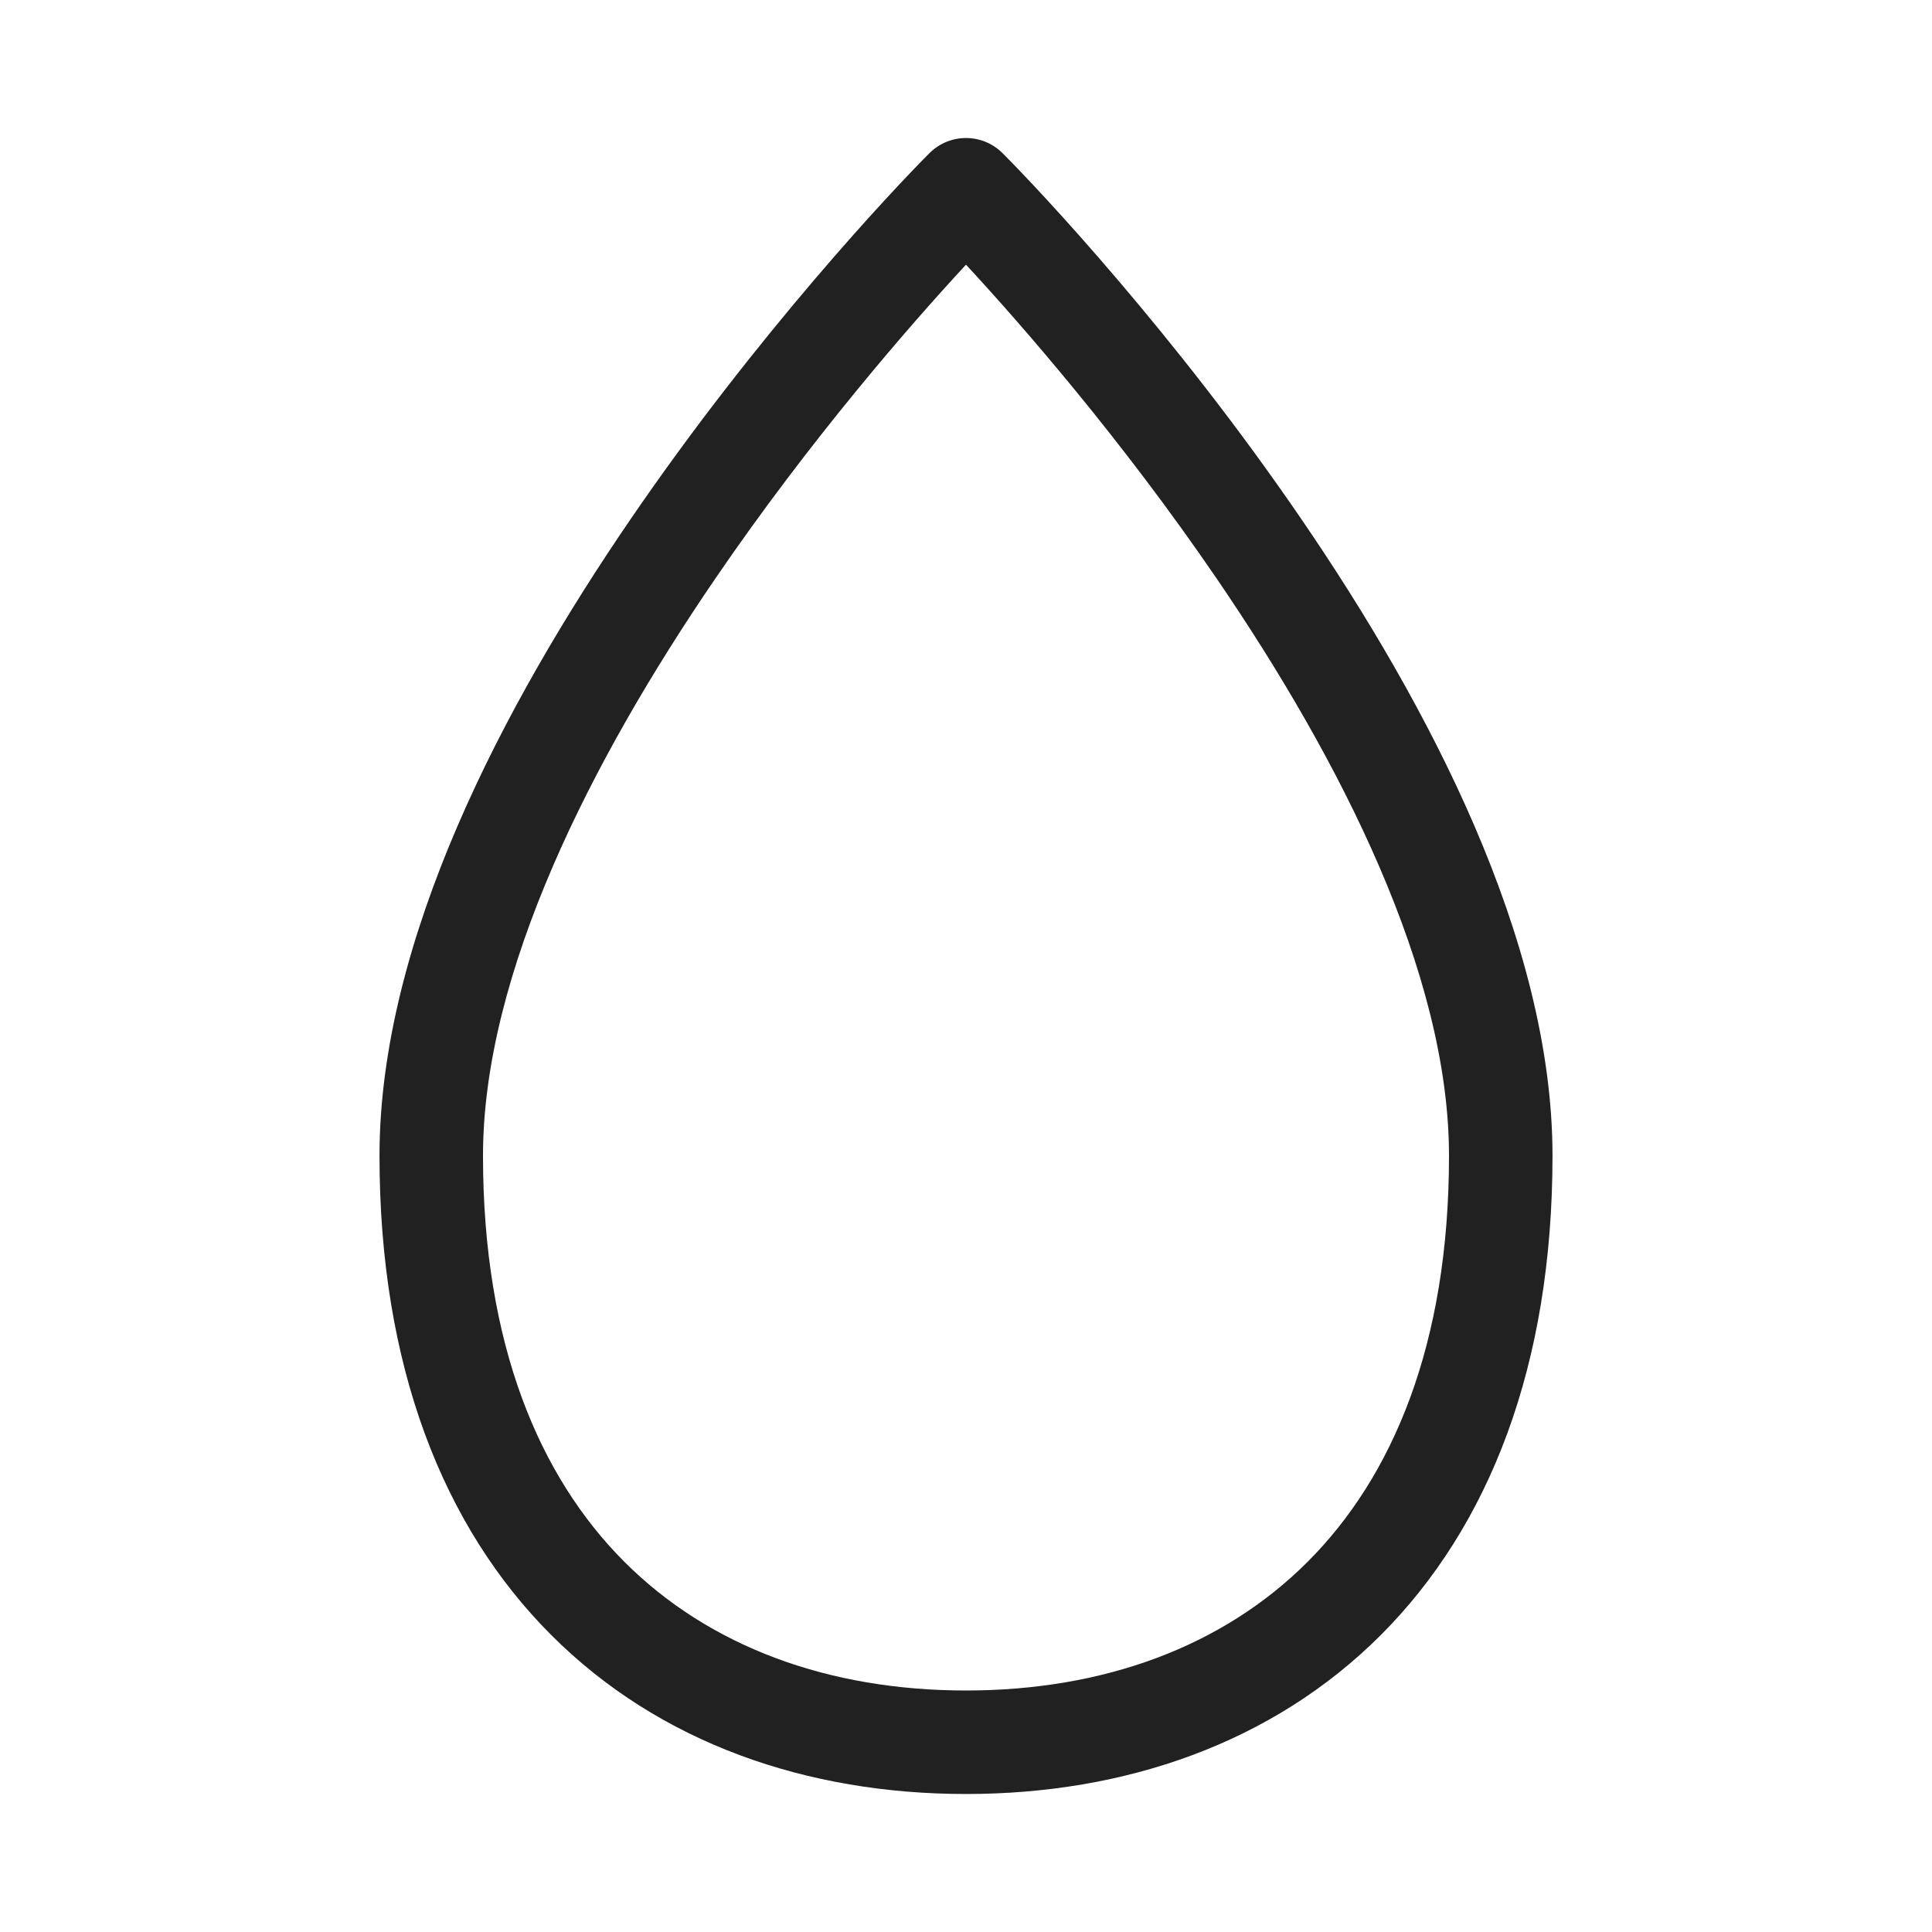 <svg width="28" height="28" viewBox="0 0 28 28" fill="none" xmlns="http://www.w3.org/2000/svg">
<path d="M13.47 2.22C13.763 1.927 14.237 1.927 14.53 2.22C15.053 2.743 17.024 4.834 18.869 7.536C20.693 10.205 22.5 13.618 22.5 16.75C22.5 19.791 21.583 22.124 20.011 23.697C18.441 25.267 16.298 26 14 26C11.702 26 9.559 25.267 7.99 23.697C6.417 22.124 5.5 19.791 5.5 16.75C5.5 13.618 7.307 10.205 9.131 7.536C10.976 4.834 12.947 2.743 13.47 2.22ZM14 3.836C13.191 4.709 11.743 6.371 10.369 8.382C8.568 11.018 7 14.105 7 16.75C7 19.486 7.818 21.404 9.05 22.636C10.286 23.872 12.018 24.5 14 24.5C15.982 24.5 17.714 23.872 18.95 22.636C20.182 21.404 21 19.486 21 16.75C21 14.105 19.432 11.018 17.631 8.382C16.257 6.371 14.809 4.709 14 3.836Z" fill="#212121"/>
</svg>

